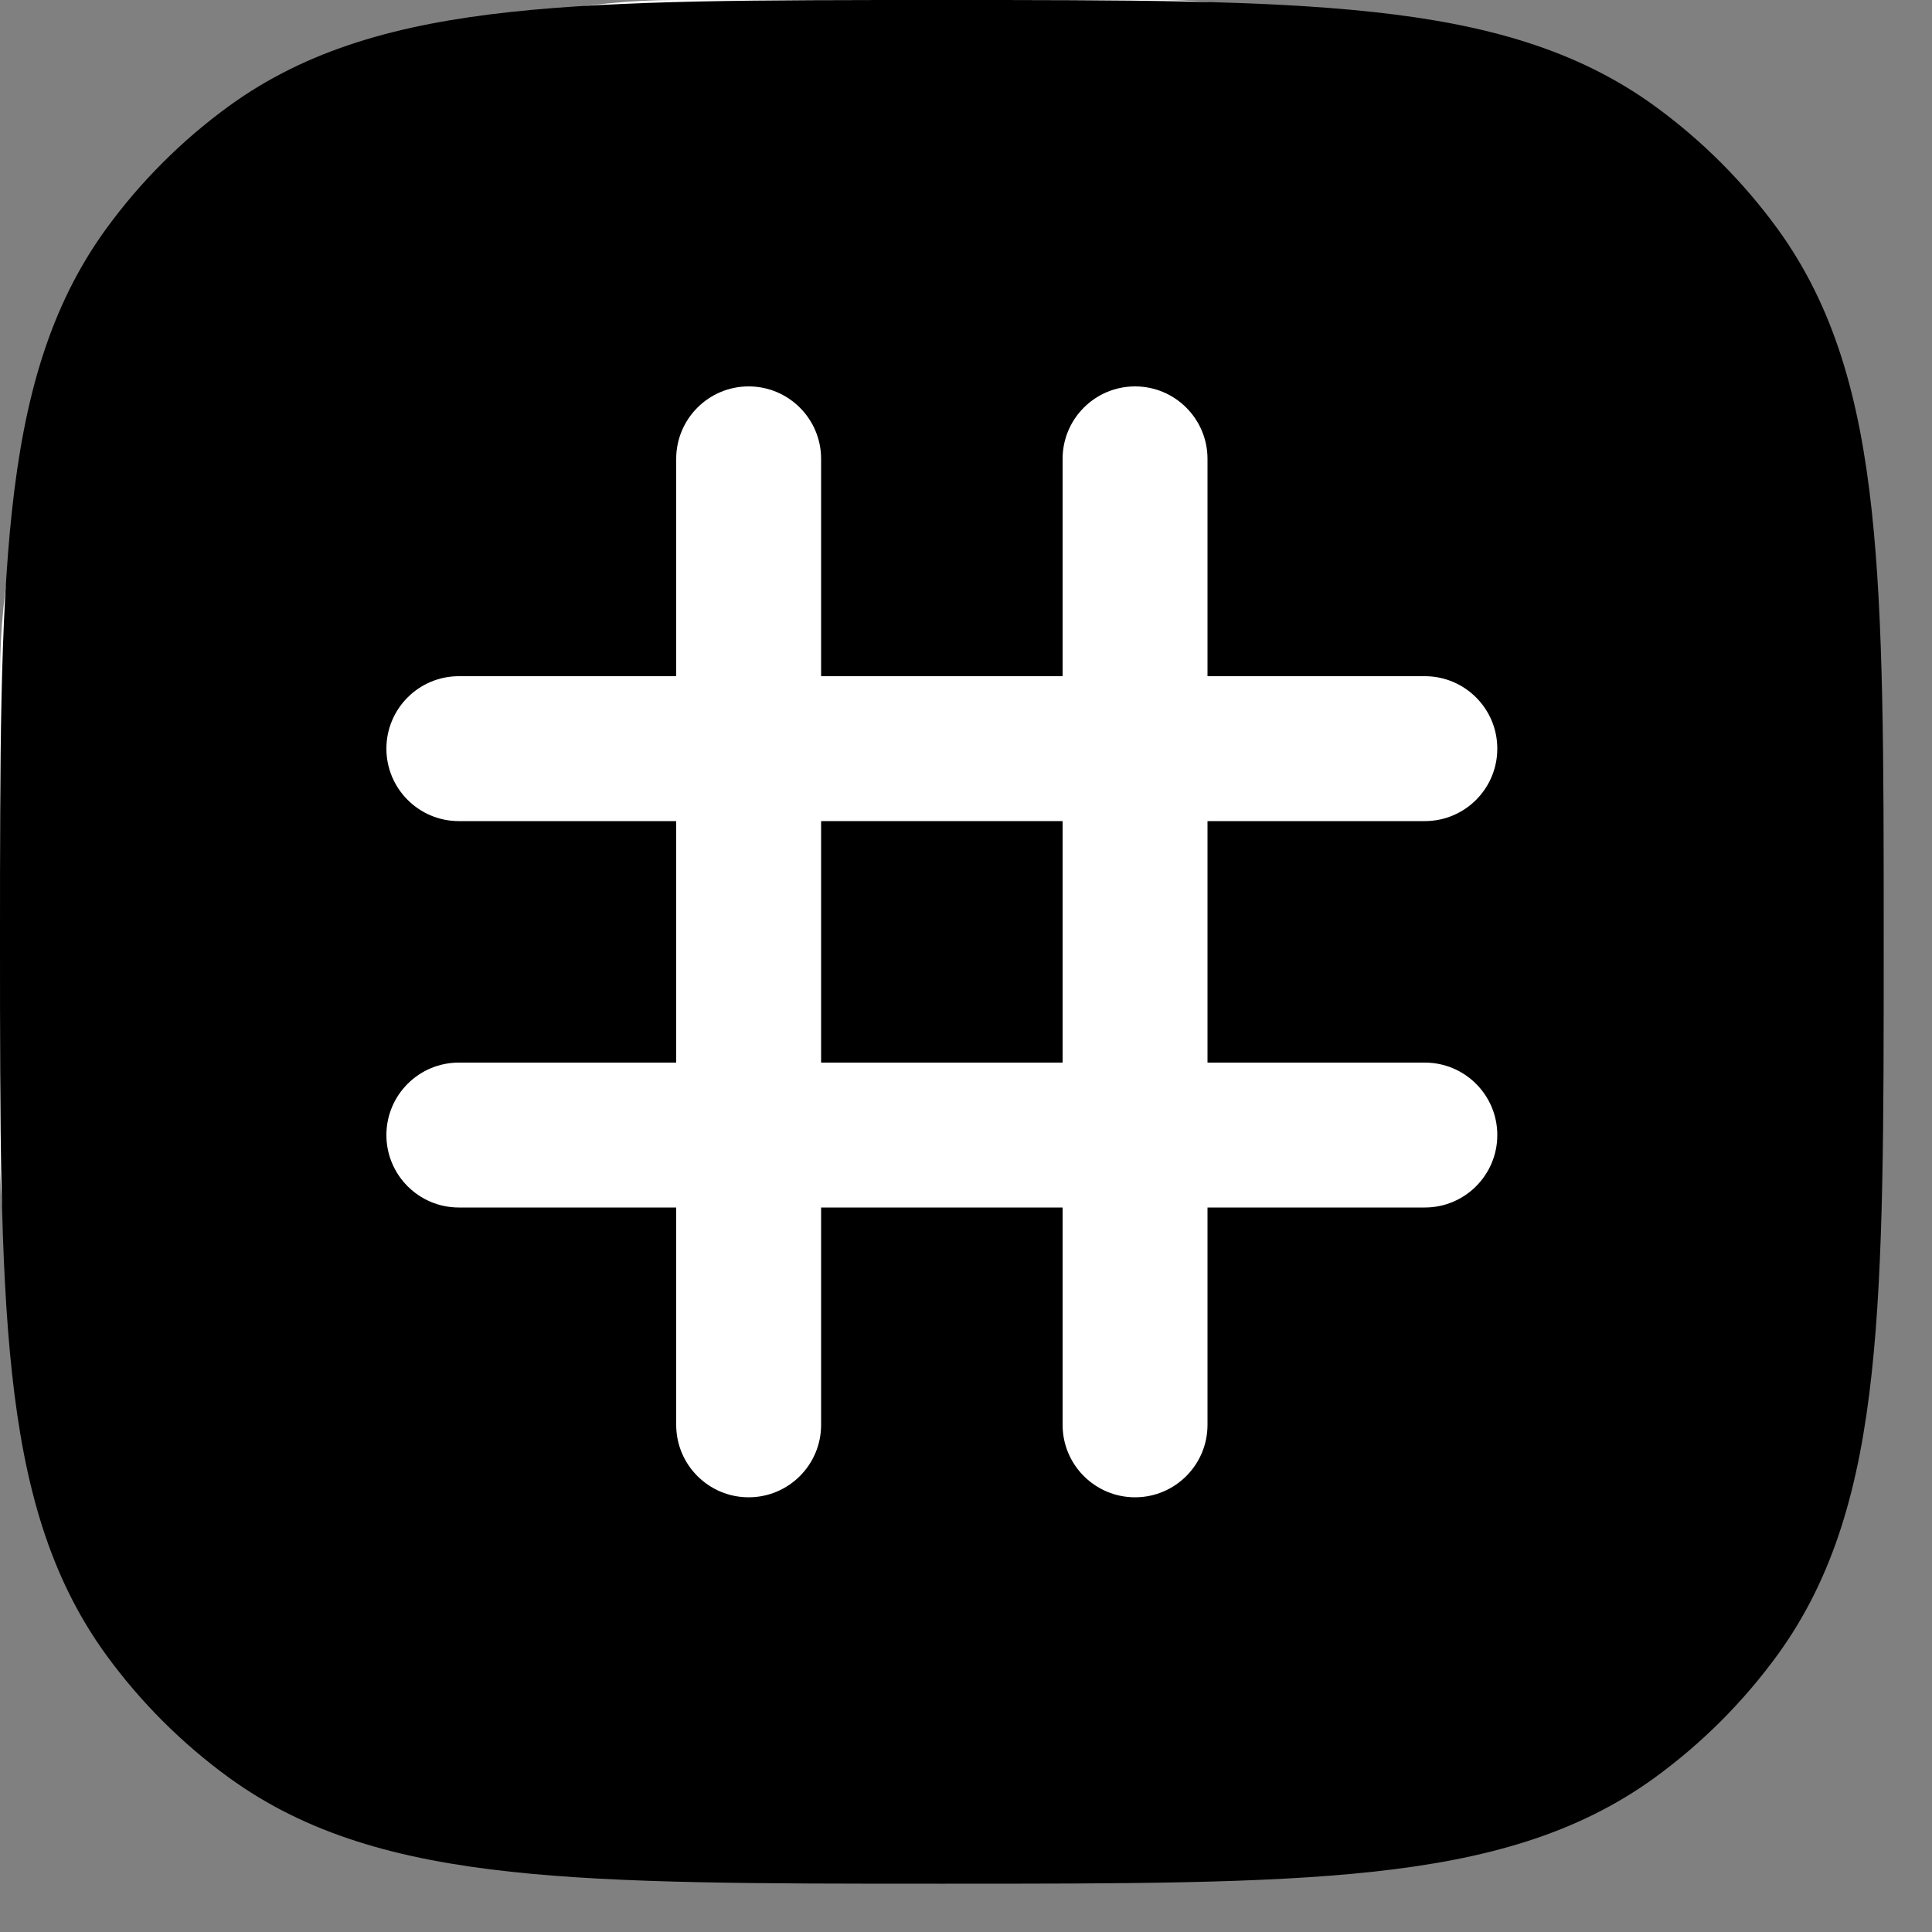 <svg width="20" height="20" viewBox="0 0 20 20" fill="none" xmlns="http://www.w3.org/2000/svg">
<rect x="0" y="0" width="20" height="20" fill="#808080" stroke="none"/>
<rect width="19" height="19" rx="7" fill="white"/>
<path d="M8.5 11V8.5H11V11H8.5Z" fill="black"/>
<path fill-rule="evenodd" clip-rule="evenodd" d="M9.795 1.32337e-07C11.632 -8.0335e-06 13.071 -1.45286e-05 14.213 0.124C15.379 0.25 16.323 0.512 17.13 1.098C17.618 1.453 18.047 1.882 18.402 2.37C18.988 3.177 19.25 4.121 19.376 5.286C19.5 6.429 19.5 7.868 19.5 9.705V9.795C19.5 11.632 19.5 13.071 19.376 14.213C19.25 15.379 18.988 16.323 18.402 17.13C18.047 17.618 17.618 18.047 17.13 18.402C16.323 18.988 15.379 19.25 14.213 19.376C13.071 19.5 11.632 19.5 9.795 19.5H9.705C7.868 19.5 6.429 19.5 5.286 19.376C4.121 19.25 3.177 18.988 2.37 18.402C1.882 18.047 1.453 17.618 1.098 17.13C0.512 16.323 0.25 15.379 0.124 14.213C-1.45286e-05 13.071 -8.0335e-06 11.632 1.32337e-07 9.795V9.705C-8.0335e-06 7.868 -1.45286e-05 6.429 0.124 5.286C0.25 4.121 0.512 3.177 1.098 2.37C1.453 1.882 1.882 1.453 2.37 1.098C3.177 0.512 4.121 0.25 5.286 0.124C6.429 -1.45286e-05 7.868 -8.0335e-06 9.705 1.32337e-07H9.795ZM8.5 4.75C8.5 4.336 8.164 4 7.75 4C7.336 4 7 4.336 7 4.75V7H4.75C4.336 7 4 7.336 4 7.75C4 8.164 4.336 8.5 4.75 8.5H7V11H4.75C4.336 11 4 11.336 4 11.75C4 12.164 4.336 12.5 4.75 12.5H7V14.75C7 15.164 7.336 15.5 7.75 15.5C8.164 15.5 8.5 15.164 8.5 14.75V12.5H11V14.75C11 15.164 11.336 15.5 11.75 15.5C12.164 15.5 12.5 15.164 12.5 14.75V12.5H14.75C15.164 12.5 15.5 12.164 15.5 11.75C15.5 11.336 15.164 11 14.75 11H12.5V8.5H14.75C15.164 8.5 15.5 8.164 15.5 7.75C15.5 7.336 15.164 7 14.75 7H12.5V4.75C12.5 4.336 12.164 4 11.75 4C11.336 4 11 4.336 11 4.75V7H8.5V4.75Z" fill="black"/>
</svg>
